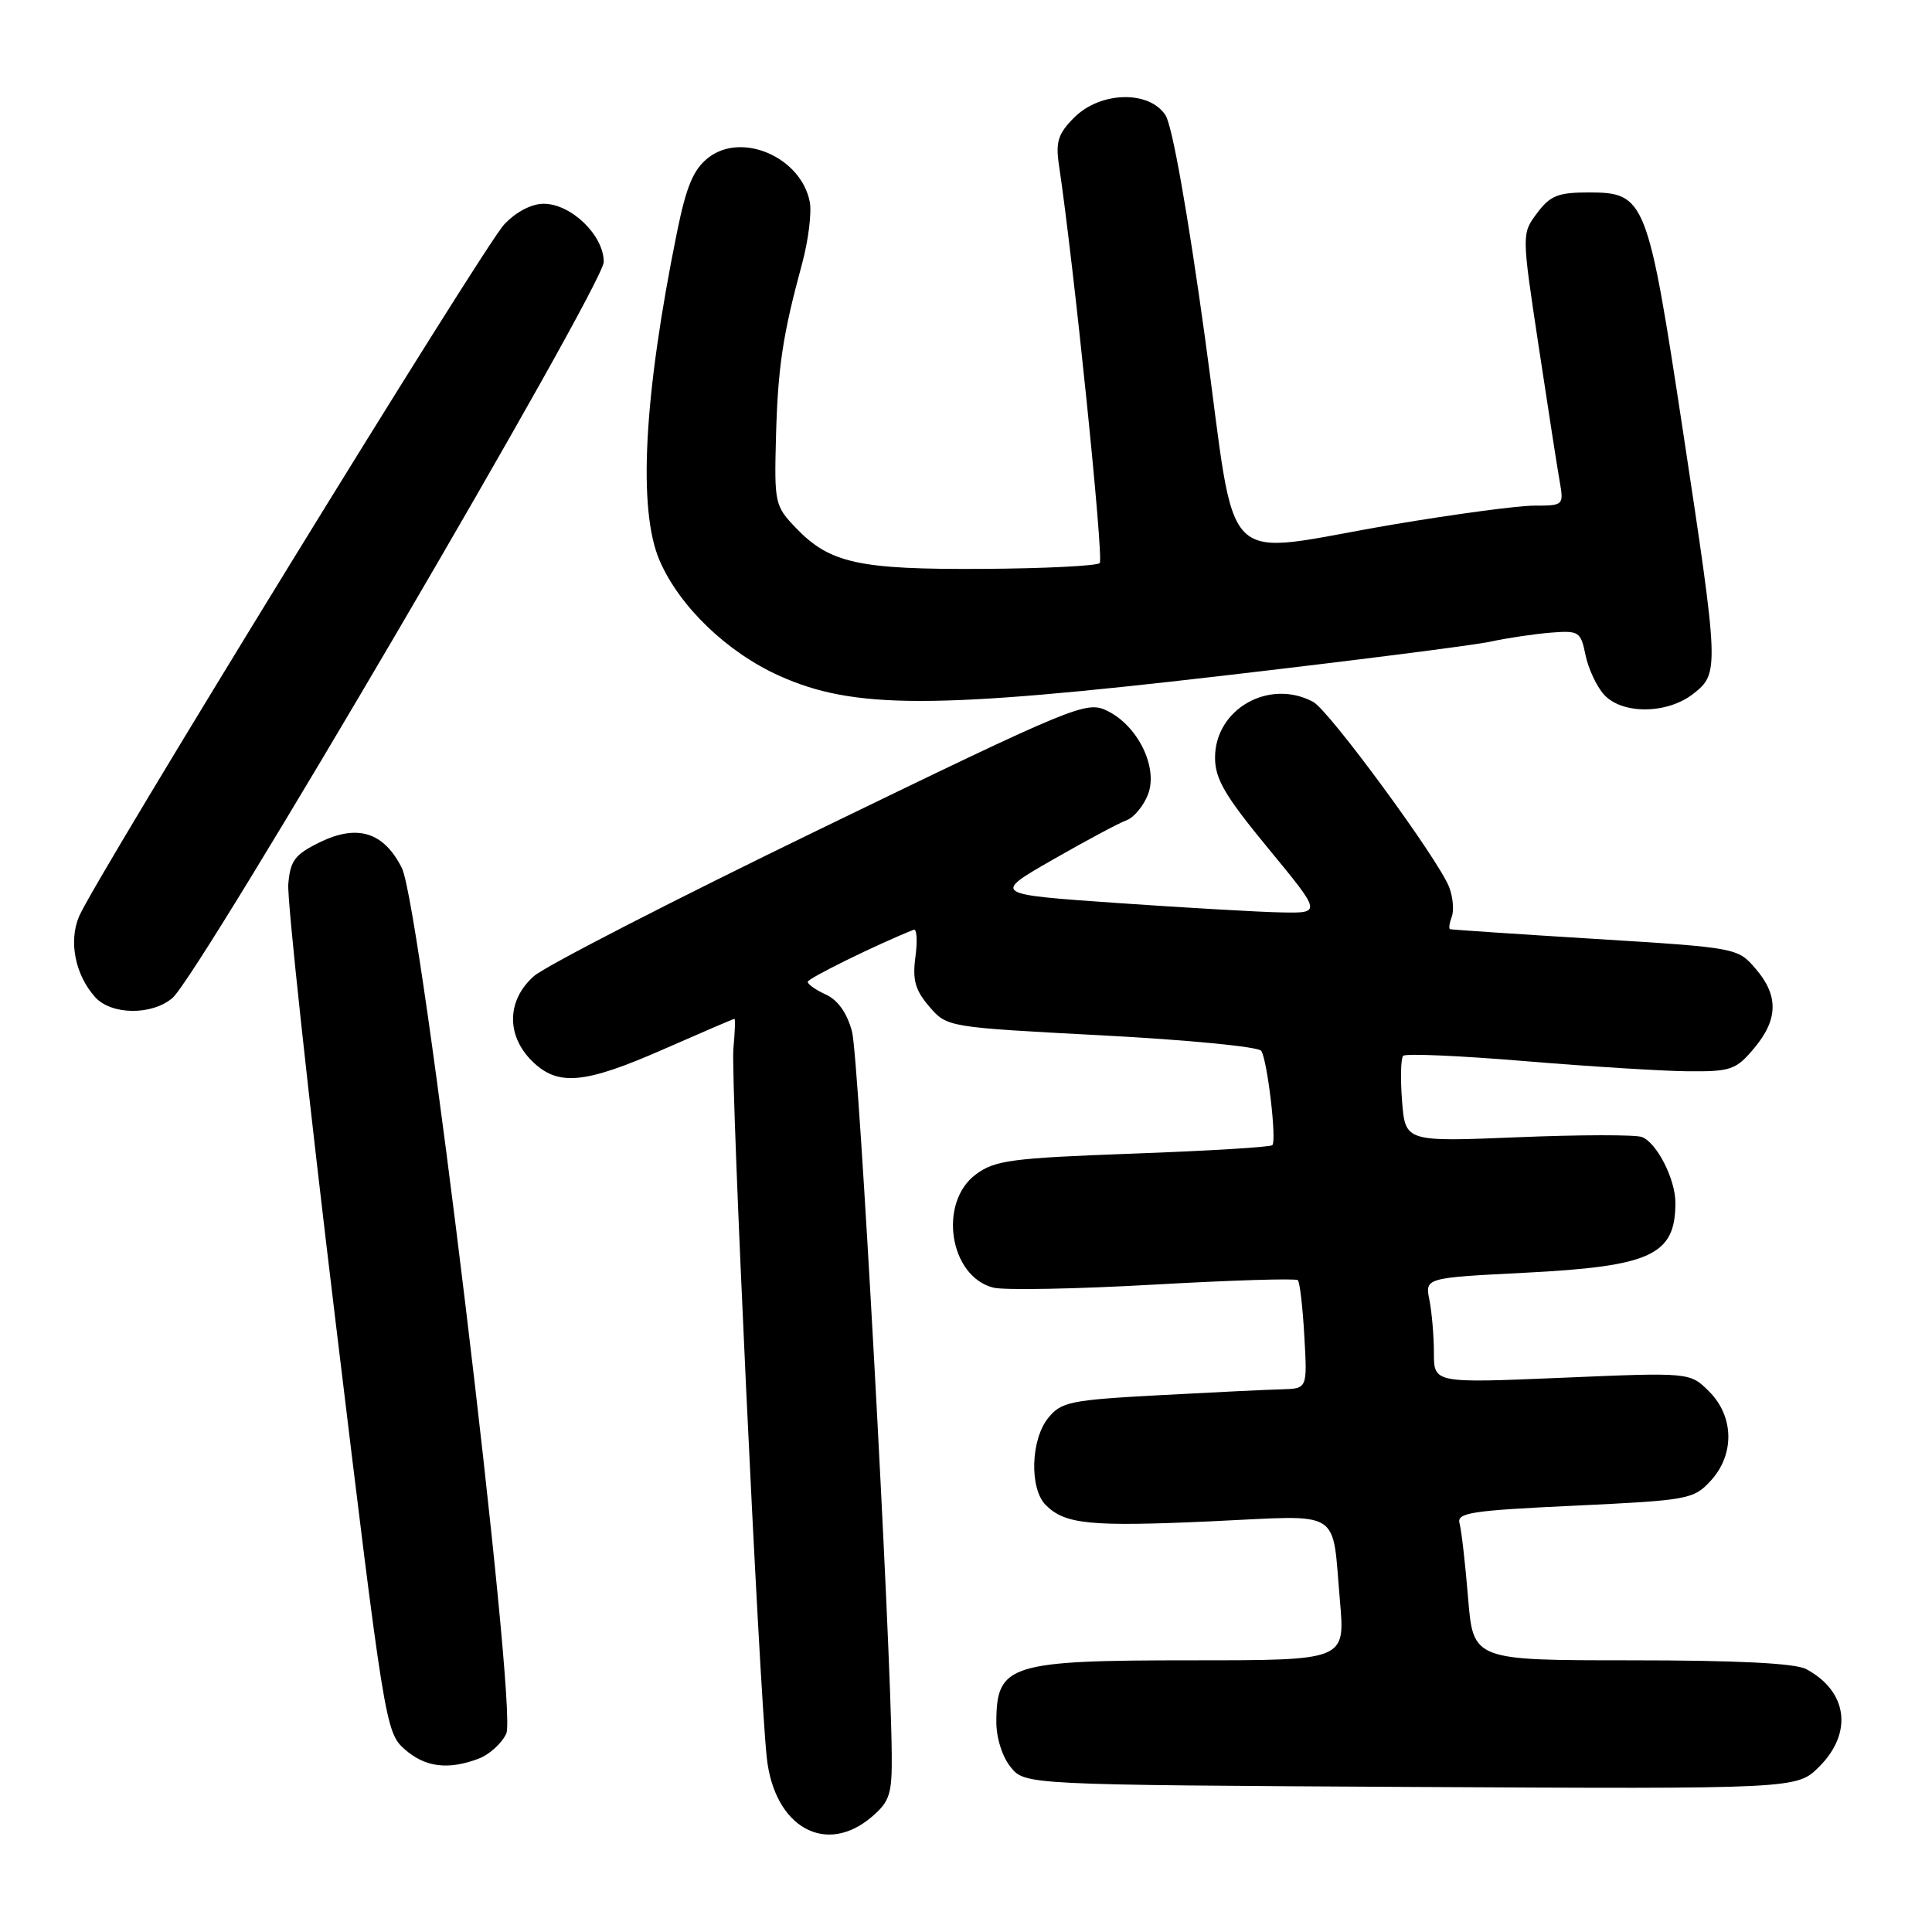 <?xml version="1.0" encoding="UTF-8" standalone="no"?>
<!DOCTYPE svg PUBLIC "-//W3C//DTD SVG 1.1//EN" "http://www.w3.org/Graphics/SVG/1.1/DTD/svg11.dtd" >
<svg xmlns="http://www.w3.org/2000/svg" xmlns:xlink="http://www.w3.org/1999/xlink" version="1.1" viewBox="0 0 256 256">
 <g >
 <path fill="currentColor"
d=" M 115.55 240.71 C 117.89 238.70 118.21 237.71 118.16 232.46 C 118.03 217.10 113.80 140.07 112.90 136.70 C 112.25 134.24 111.03 132.52 109.45 131.79 C 108.10 131.18 107.01 130.41 107.03 130.09 C 107.05 129.63 116.21 125.13 121.06 123.20 C 121.48 123.03 121.59 124.63 121.30 126.77 C 120.89 129.86 121.26 131.19 123.14 133.38 C 125.50 136.11 125.50 136.11 146.00 137.19 C 157.28 137.78 166.78 138.70 167.12 139.24 C 167.94 140.51 169.19 151.15 168.59 151.74 C 168.34 152.00 160.03 152.50 150.12 152.86 C 134.03 153.45 131.82 153.74 129.31 155.61 C 124.28 159.35 125.80 169.16 131.63 170.62 C 133.06 170.98 142.61 170.80 152.86 170.22 C 163.11 169.64 171.71 169.37 171.97 169.63 C 172.23 169.89 172.62 173.23 172.83 177.05 C 173.23 184.00 173.23 184.00 169.86 184.09 C 168.01 184.13 160.71 184.49 153.64 184.87 C 141.80 185.51 140.62 185.75 138.89 187.89 C 136.57 190.76 136.39 197.25 138.57 199.43 C 141.13 201.99 144.45 202.31 160.53 201.58 C 178.16 200.77 176.45 199.71 177.56 212.25 C 178.23 220.00 178.23 220.00 158.05 220.00 C 133.74 220.00 132.05 220.53 132.02 228.14 C 132.01 230.25 132.80 232.77 133.91 234.14 C 135.82 236.50 135.82 236.50 186.96 236.78 C 238.10 237.05 238.10 237.05 241.05 234.10 C 245.56 229.60 244.82 224.09 239.32 221.16 C 237.86 220.39 230.19 220.00 216.17 220.00 C 195.21 220.00 195.21 220.00 194.53 211.75 C 194.16 207.21 193.65 202.77 193.40 201.87 C 193.00 200.44 194.83 200.16 208.62 199.51 C 223.67 198.80 224.40 198.67 226.65 196.24 C 229.87 192.77 229.79 187.70 226.47 184.38 C 223.93 181.84 223.93 181.84 206.97 182.56 C 190.00 183.28 190.00 183.28 190.00 179.26 C 190.00 177.06 189.73 173.92 189.41 172.28 C 188.81 169.32 188.81 169.32 201.97 168.65 C 218.80 167.80 222.00 166.32 222.00 159.37 C 222.00 156.24 219.54 151.42 217.56 150.66 C 216.72 150.34 209.33 150.35 201.13 150.69 C 186.21 151.30 186.21 151.30 185.78 145.90 C 185.55 142.93 185.61 140.23 185.93 139.90 C 186.24 139.57 193.47 139.89 202.00 140.60 C 210.53 141.31 220.27 141.92 223.66 141.95 C 229.34 142.00 230.02 141.76 232.41 138.92 C 235.63 135.10 235.70 131.92 232.62 128.35 C 230.26 125.60 230.12 125.57 211.37 124.41 C 200.99 123.77 192.34 123.19 192.14 123.12 C 191.95 123.05 192.05 122.32 192.36 121.49 C 192.68 120.66 192.53 118.90 192.03 117.57 C 190.64 113.92 176.13 94.14 174.00 93.00 C 168.16 89.88 161.00 93.95 161.00 100.39 C 161.00 103.22 162.31 105.45 168.06 112.43 C 175.12 121.00 175.12 121.00 169.81 120.90 C 166.89 120.85 157.07 120.28 148.00 119.65 C 131.50 118.50 131.50 118.50 139.50 113.91 C 143.90 111.39 148.29 109.04 149.27 108.69 C 150.24 108.34 151.52 106.80 152.11 105.28 C 153.50 101.70 150.77 96.13 146.66 94.16 C 143.94 92.86 142.45 93.47 108.66 109.86 C 89.32 119.24 72.26 128.01 70.75 129.34 C 67.17 132.50 67.05 137.14 70.45 140.55 C 73.89 143.98 77.38 143.67 88.00 139.00 C 93.00 136.80 97.19 135.00 97.32 135.00 C 97.45 135.00 97.38 136.77 97.18 138.94 C 96.79 142.99 100.57 223.24 101.60 232.88 C 102.59 242.13 109.43 245.97 115.55 240.71 Z  M 63.45 233.02 C 64.86 232.48 66.50 230.99 67.09 229.70 C 68.61 226.38 55.77 120.05 53.25 115.02 C 50.86 110.26 47.38 109.17 42.38 111.60 C 39.06 113.23 38.46 114.03 38.20 117.15 C 38.03 119.16 40.85 145.26 44.47 175.15 C 50.89 228.27 51.10 229.55 53.58 231.75 C 56.31 234.18 59.37 234.57 63.45 233.02 Z  M 22.84 132.25 C 26.45 129.19 80.00 37.81 80.00 34.70 C 80.00 31.18 75.68 27.00 72.04 27.00 C 70.42 27.00 68.36 28.08 66.80 29.75 C 64.06 32.67 12.58 116.46 10.48 121.42 C 9.07 124.74 9.96 129.19 12.62 132.14 C 14.77 134.50 20.11 134.56 22.84 132.25 Z  M 224.37 91.93 C 227.82 89.21 227.80 88.74 222.98 56.98 C 218.32 26.32 218.00 25.50 210.50 25.50 C 206.45 25.50 205.40 25.92 203.67 28.24 C 201.63 30.97 201.63 30.97 203.86 45.74 C 205.09 53.86 206.34 61.96 206.66 63.75 C 207.22 66.96 207.18 67.00 203.29 67.00 C 201.13 67.00 192.72 68.13 184.60 69.50 C 161.00 73.50 164.05 76.52 159.67 44.76 C 157.39 28.25 155.33 16.63 154.43 15.26 C 152.26 11.94 145.80 12.11 142.34 15.57 C 140.22 17.69 139.86 18.78 140.31 21.82 C 142.29 35.06 146.28 74.05 145.72 74.61 C 145.35 74.98 138.40 75.33 130.27 75.38 C 113.80 75.48 109.95 74.64 105.46 69.95 C 102.68 67.06 102.59 66.65 102.82 57.97 C 103.07 48.66 103.71 44.39 106.28 34.94 C 107.11 31.88 107.57 28.20 107.30 26.76 C 106.16 20.84 98.29 17.41 93.84 20.91 C 91.88 22.45 90.95 24.67 89.72 30.70 C 85.29 52.48 84.49 67.59 87.42 74.32 C 90.07 80.40 96.35 86.43 103.25 89.54 C 113.12 93.99 123.69 93.99 162.00 89.54 C 179.32 87.53 195.30 85.50 197.50 85.02 C 199.70 84.54 203.28 84.01 205.46 83.83 C 209.22 83.53 209.45 83.68 210.09 86.80 C 210.46 88.60 211.56 90.96 212.54 92.04 C 214.94 94.69 220.92 94.64 224.37 91.93 Z "/>
</g>
</svg>